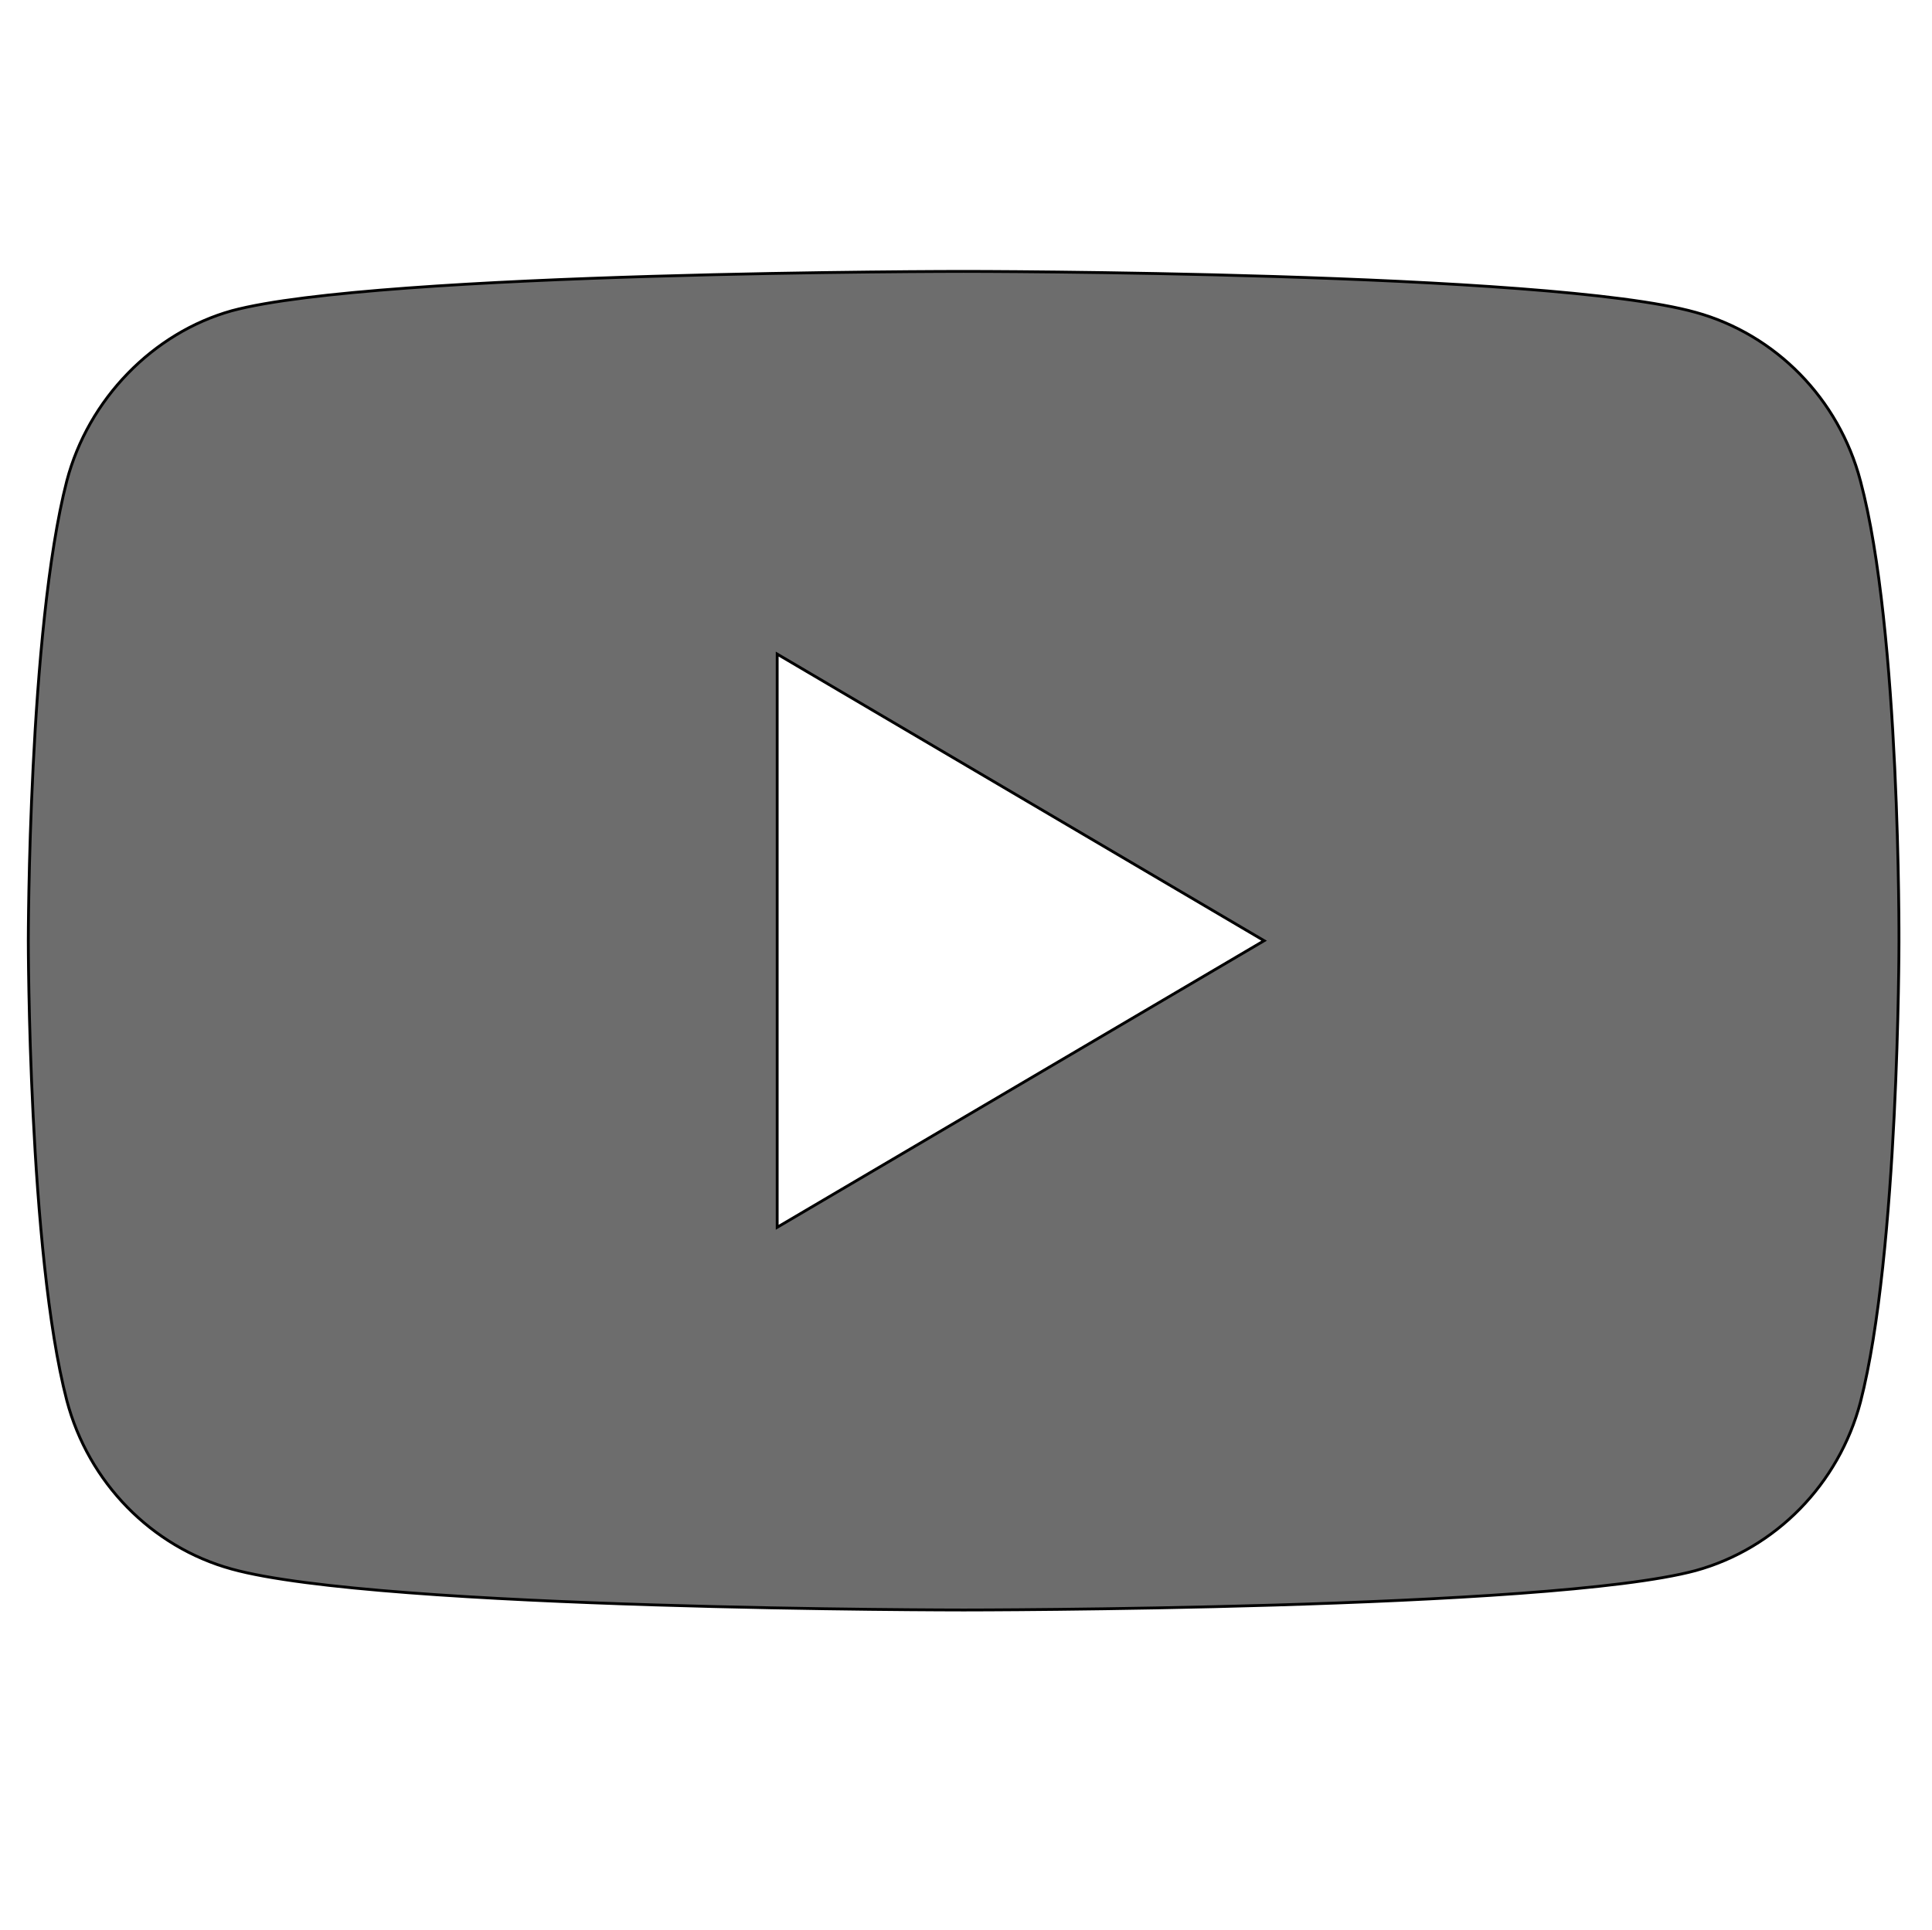 <svg width="682.667" height="682" xmlns="http://www.w3.org/2000/svg">

 <g>
  <title>Layer 1</title>
  <path stroke="null" id="svg_1" data-original="#000000" fill="#6d6d6d" d="m657.38,169.947c-7.617,-28.948 -29.944,-51.766 -58.258,-59.561c-51.725,-14.467 -258.631,-14.467 -258.631,-14.467s-206.897,0 -258.622,13.92c-27.769,7.786 -50.64,31.167 -58.257,60.109c-13.612,52.872 -13.612,162.523 -13.612,162.523s0,110.202 13.612,162.521c7.624,28.943 29.943,51.763 58.261,59.557c52.265,14.472 258.627,14.472 258.627,14.472s206.897,0 258.622,-13.92c28.318,-7.791 50.641,-30.609 58.265,-59.553c13.608,-52.876 13.608,-162.522 13.608,-162.522s0.544,-110.207 -13.616,-163.077l0,-0.001zm-382.763,263.821l0,-202.599l172.052,101.299l-172.052,101.3zm0,0" xmlns="http://www.w3.org/2000/svg"/>
 </g>
</svg>